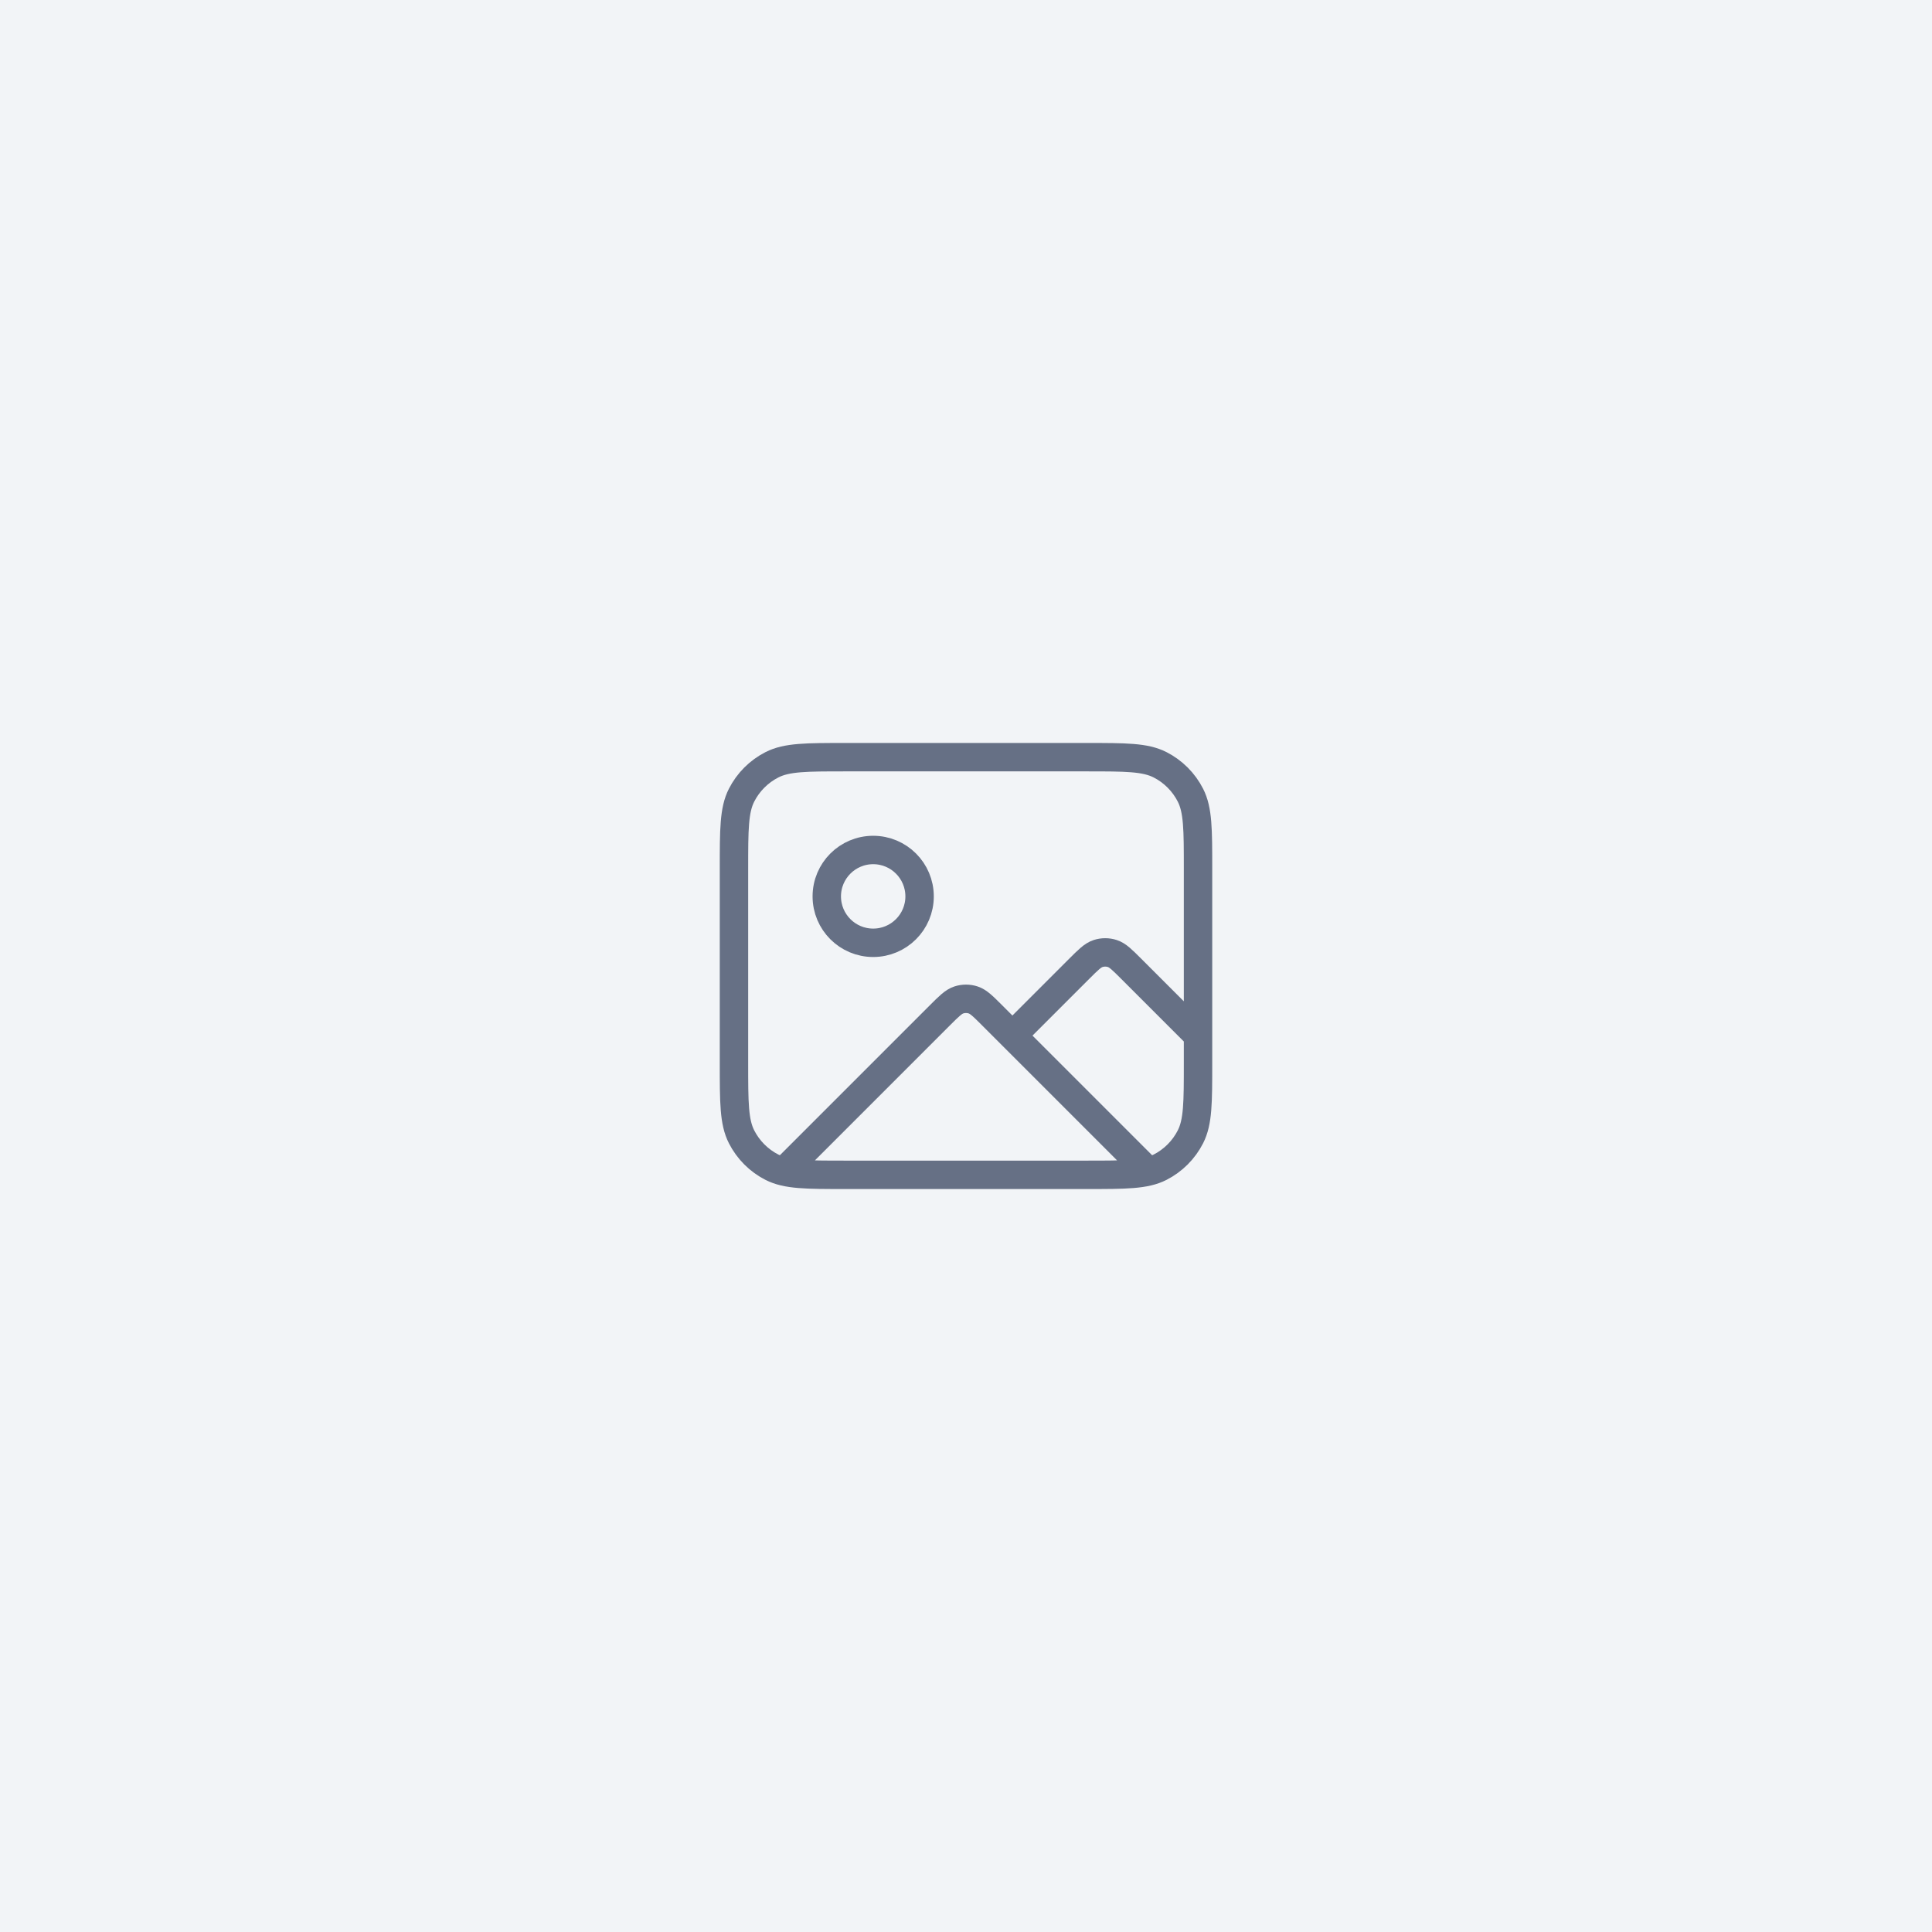 <svg width="340" height="340" viewBox="0 0 340 340" fill="none" xmlns="http://www.w3.org/2000/svg">
<rect width="340" height="340" fill="#F2F4F7"/>
<path d="M138.444 205.639L165.38 178.703C166.997 177.086 167.806 176.277 168.738 175.975C169.558 175.708 170.442 175.708 171.262 175.975C172.194 176.277 173.003 177.086 174.62 178.703L201.376 205.459M178.167 182.25L189.88 170.536C191.497 168.919 192.306 168.111 193.238 167.808C194.058 167.541 194.942 167.541 195.762 167.808C196.694 168.111 197.503 168.919 199.12 170.536L210.833 182.25M161.833 157.75C161.833 162.26 158.177 165.917 153.667 165.917C149.156 165.917 145.5 162.26 145.5 157.75C145.5 153.24 149.156 149.583 153.667 149.583C158.177 149.583 161.833 153.24 161.833 157.75ZM148.767 206.75H191.233C198.094 206.75 201.524 206.75 204.145 205.415C206.45 204.24 208.324 202.366 209.498 200.061C210.833 197.441 210.833 194.011 210.833 187.15V152.85C210.833 145.989 210.833 142.559 209.498 139.939C208.324 137.634 206.45 135.76 204.145 134.585C201.524 133.25 198.094 133.25 191.233 133.25H148.767C141.906 133.25 138.476 133.25 135.855 134.585C133.55 135.76 131.676 137.634 130.502 139.939C129.167 142.559 129.167 145.989 129.167 152.85V187.15C129.167 194.011 129.167 197.441 130.502 200.061C131.676 202.366 133.55 204.24 135.855 205.415C138.476 206.75 141.906 206.75 148.767 206.75Z" stroke="#667085" stroke-width="5" stroke-linecap="round" stroke-linejoin="round"/>
</svg>
